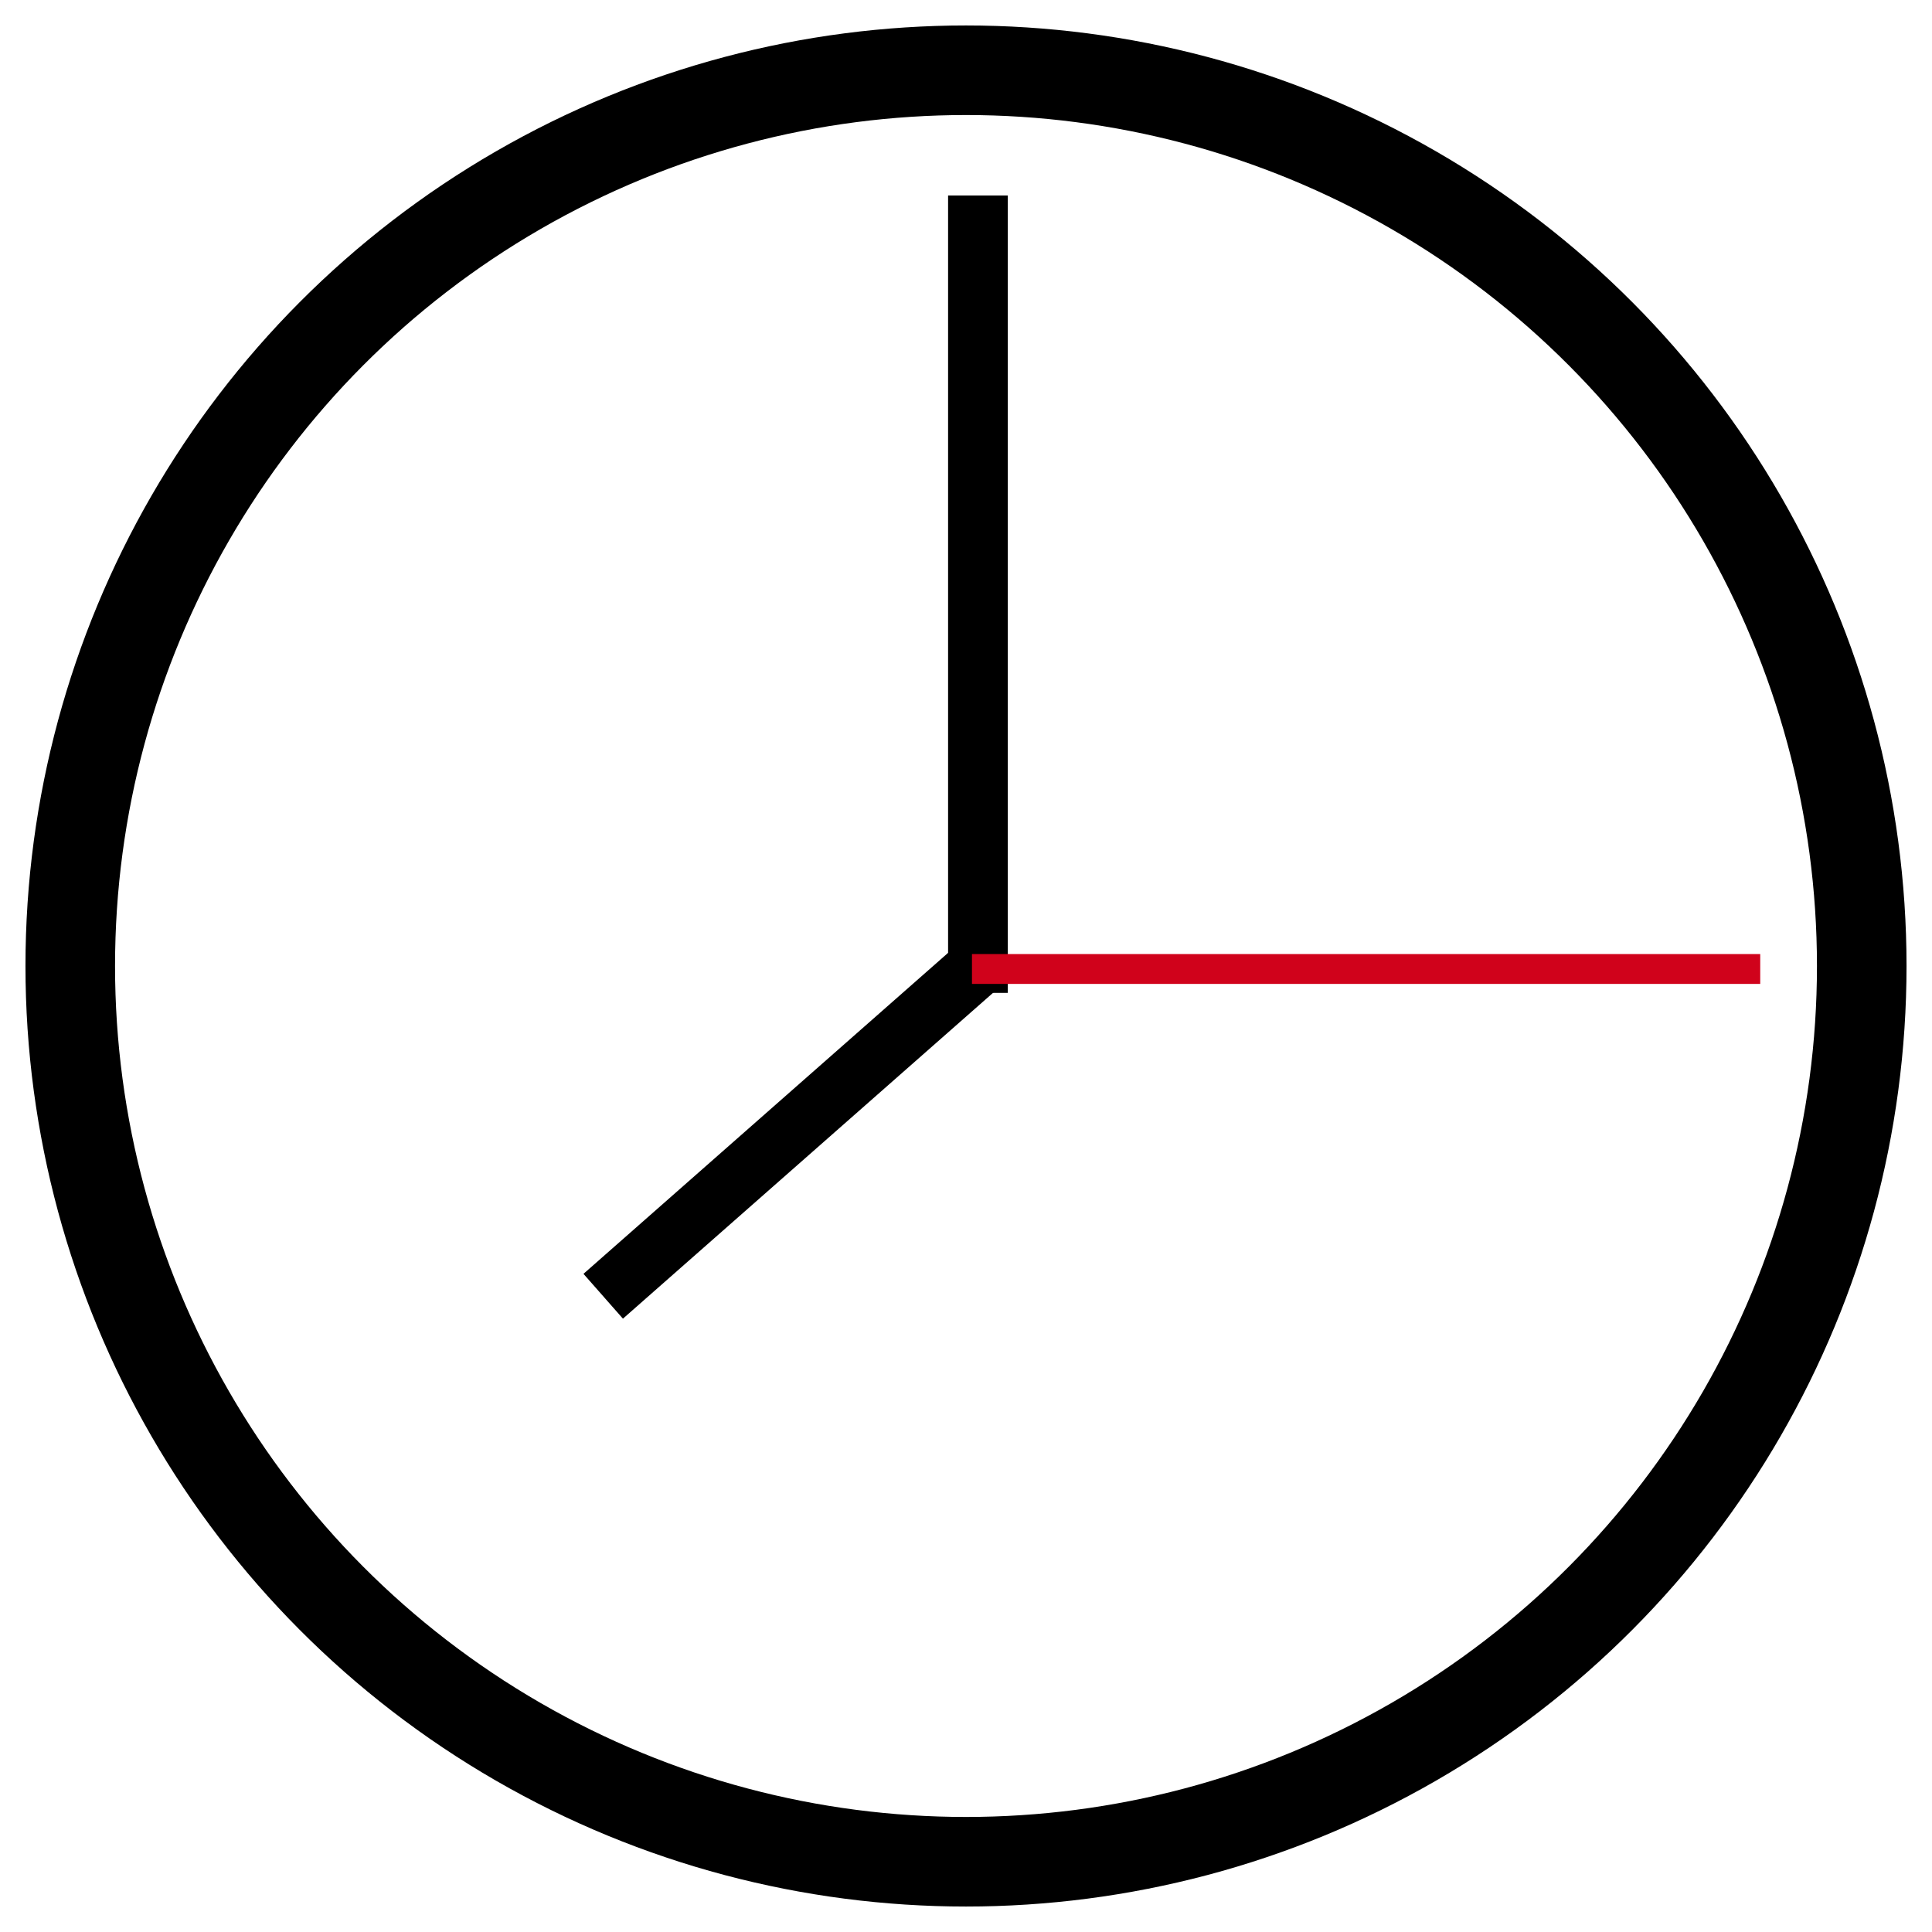 <svg width="55px" height="55px" viewBox="0 0 55 55" version="1.1" xmlns="http://www.w3.org/2000/svg" xmlns:xlink="http://www.w3.org/1999/xlink">
    <!-- Generator: Sketch 46.2 (44496) - http://www.bohemiancoding.com/sketch -->
    <desc>Created with Sketch.</desc>
    <defs></defs>
    <g id="Page-1" stroke="none" stroke-width="1" fill="none" fill-rule="evenodd">
        <g id="Clock" transform="translate(2, 2)">
            <path d="M25.84,25.415 L25.84,4.415" id="Line-8" stroke="#000000" stroke-width="1.7" stroke-linecap="square"></path>
            <path d="M25.755,25.585 L15.81,34.34" id="Line-9" stroke="#000000" stroke-width="1.7" stroke-linecap="square"></path>
            <path d="M26.095,25.585 L47.685,25.585" id="Line-10" stroke="#D0021B" stroke-width="0.85" stroke-linecap="square"></path>
            <circle id="Oval-2" stroke="#000000" stroke-width="2.55" cx="25.5" cy="25.5" r="25.5"></circle>
        </g>
    </g>
</svg>